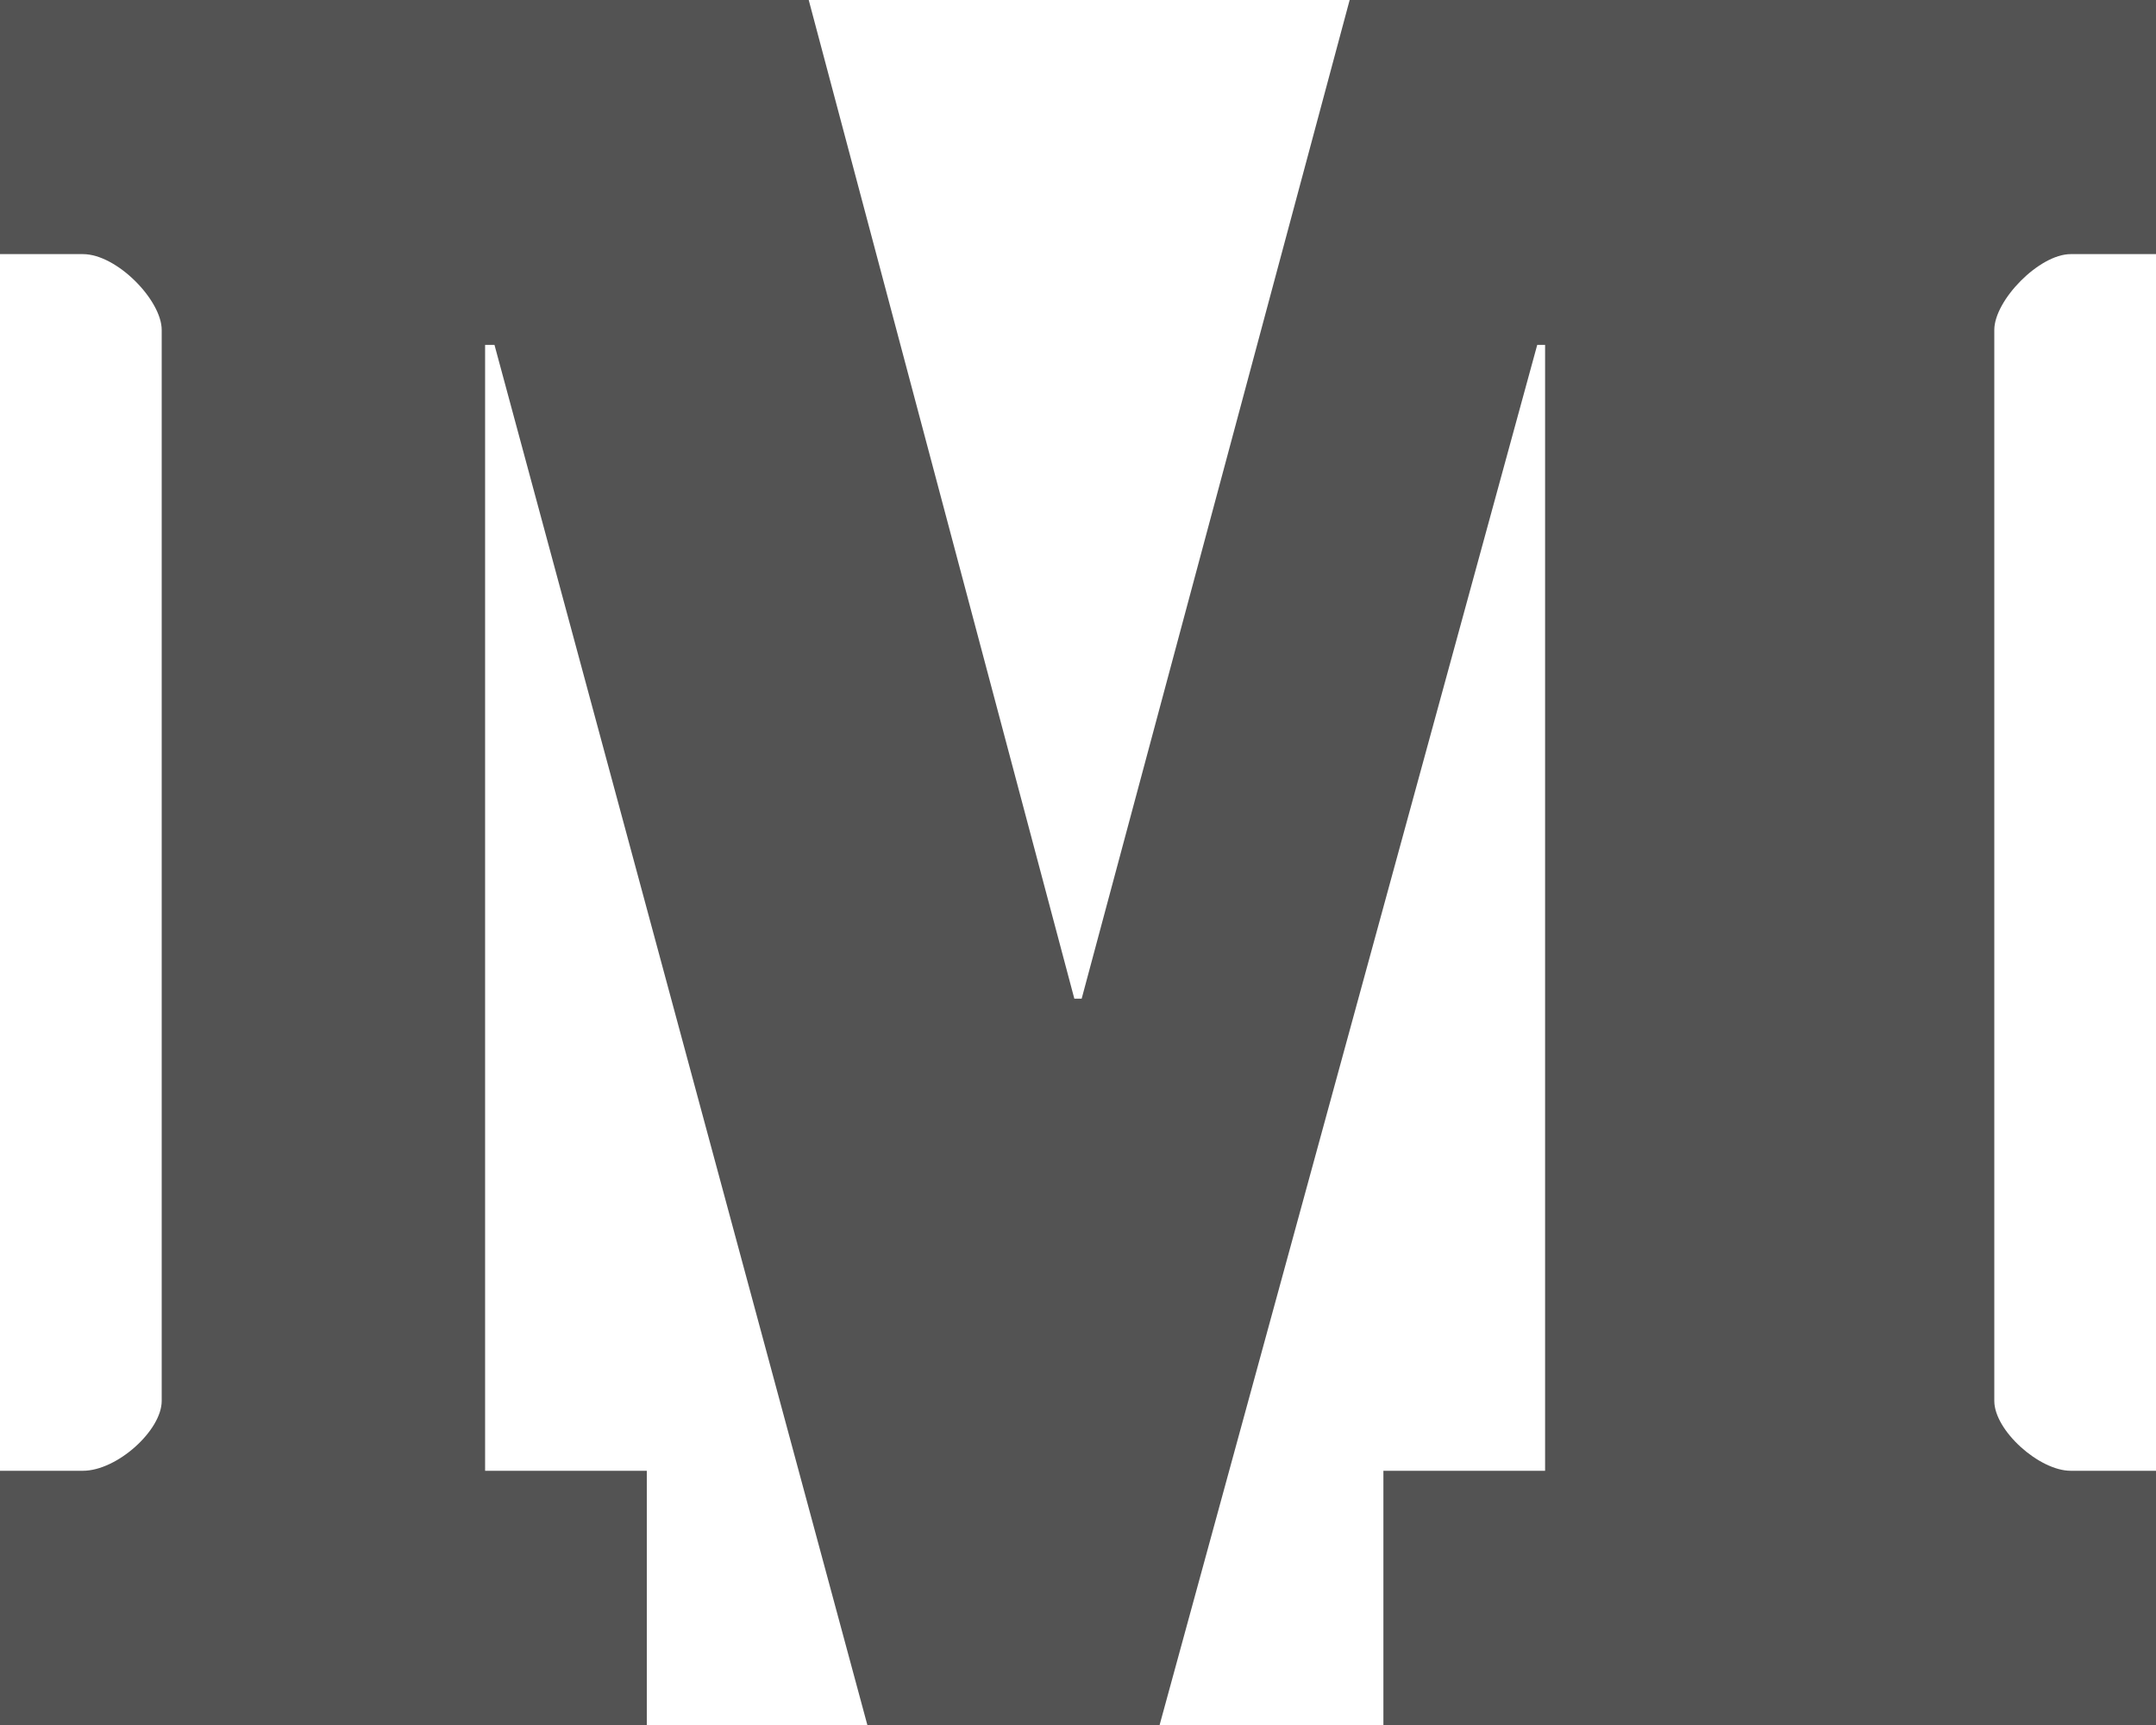 <?xml version="1.0" encoding="UTF-8" standalone="no"?>
<svg width="20px" height="16px" viewBox="0 0 20 16" version="1.1" xmlns="http://www.w3.org/2000/svg" xmlns:xlink="http://www.w3.org/1999/xlink" xmlns:sketch="http://www.bohemiancoding.com/sketch/ns">
    <!-- Generator: Sketch 3.3.3 (12081) - http://www.bohemiancoding.com/sketch -->
    <title>Shape</title>
    <desc>Created with Sketch.</desc>
    <defs></defs>
    <g id="Welcome" stroke="none" stroke-width="1" fill="none" fill-rule="evenodd" sketch:type="MSPage">
        <g id="Desktop" sketch:type="MSArtboardGroup" transform="translate(-343, -968)" fill="#535353">
            <g id="medium" sketch:type="MSLayerGroup" transform="translate(331, 954)">
                <path d="M32,16.357 L31.209,16.357 C30.916,16.357 30.5,16.786 30.5,17.06 L30.5,26.994 C30.5,27.268 30.916,27.642 31.209,27.642 L32,27.642 L32,30 L24.833,30 L24.833,27.642 L26.333,27.642 L26.333,17.199 L26.26,17.199 L22.757,30 L20.046,30 L16.587,17.199 L16.5,17.199 L16.5,27.642 L18,27.642 L18,30 L12,30 L12,27.642 L12.769,27.642 C13.085,27.642 13.5,27.268 13.5,26.994 L13.5,17.06 C13.5,16.786 13.085,16.357 12.769,16.357 L12,16.357 L12,14 L19.502,14 L21.966,23.263 L22.034,23.263 L24.52,14 L32,14 L32,16.357" id="Shape" sketch:type="MSShapeGroup"></path>
            </g>
        </g>
    </g>
</svg>